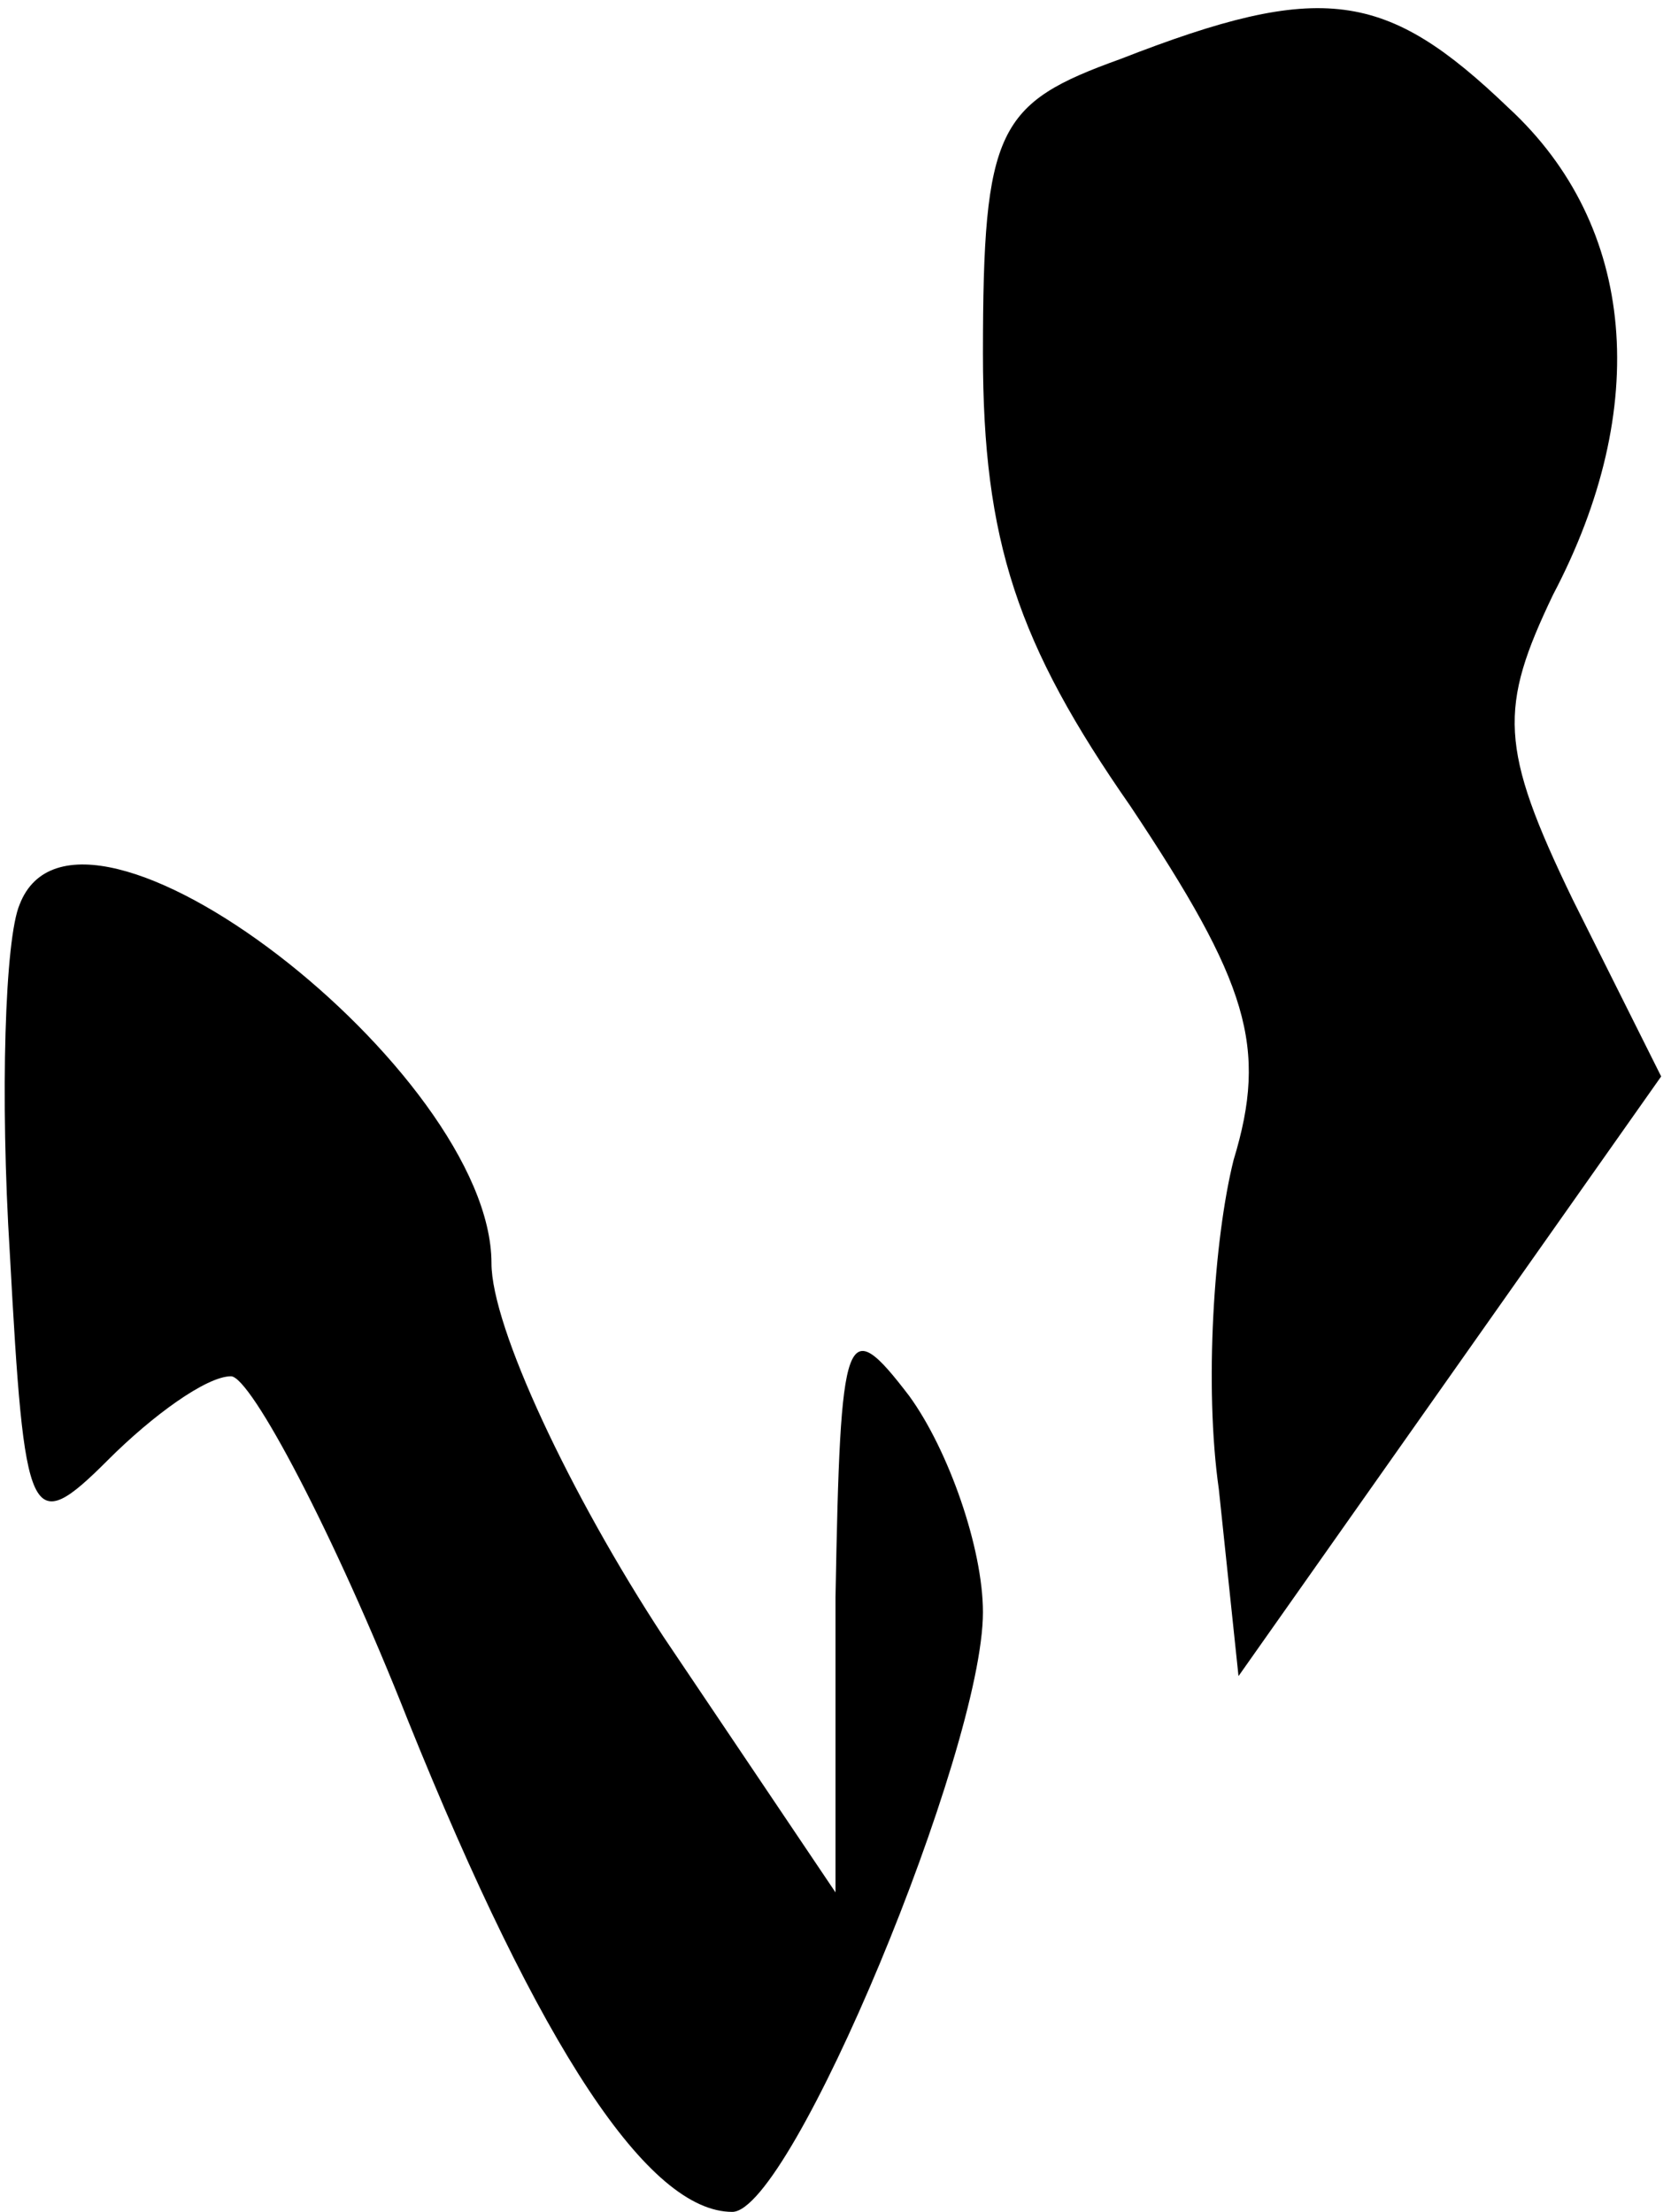 <?xml version="1.0" standalone="no"?>
<!DOCTYPE svg PUBLIC "-//W3C//DTD SVG 20010904//EN"
 "http://www.w3.org/TR/2001/REC-SVG-20010904/DTD/svg10.dtd">
<svg version="1.0" xmlns="http://www.w3.org/2000/svg"
 width="34pt" height="45pt" viewBox="0 0 34 45"
 preserveAspectRatio="xMidYMid meet">
<g transform="translate(0,45) scale(0.1,-0.1)"
fill="#000000" stroke="none">
<path fill="#000000" stroke="none" d="M228 438 c-25 -9 -28 -14 -28 -60 0
-38 7 -59 30 -92 24 -36 28 -49 21 -72 -4 -16 -6 -46 -3 -67 l4 -38 43 61 43
61 -18 36 c-15 31 -15 39 -4 62 20 38 17 75 -9 99 -25 24 -38 26 -79 10z"/>
<path fill="#000000" stroke="none" d="M4 266 c-3 -7 -4 -39 -2 -71 3 -55 4
-58 20 -42 9 9 20 17 25 17 4 0 21 -32 36 -70 27 -67 49 -100 66 -100 12 0 51
94 51 122 0 13 -7 33 -15 44 -13 17 -14 14 -15 -41 l0 -60 -35 52 c-19 29 -35
63 -35 76 0 39 -84 104 -96 73z"/>
</g>
</svg>
